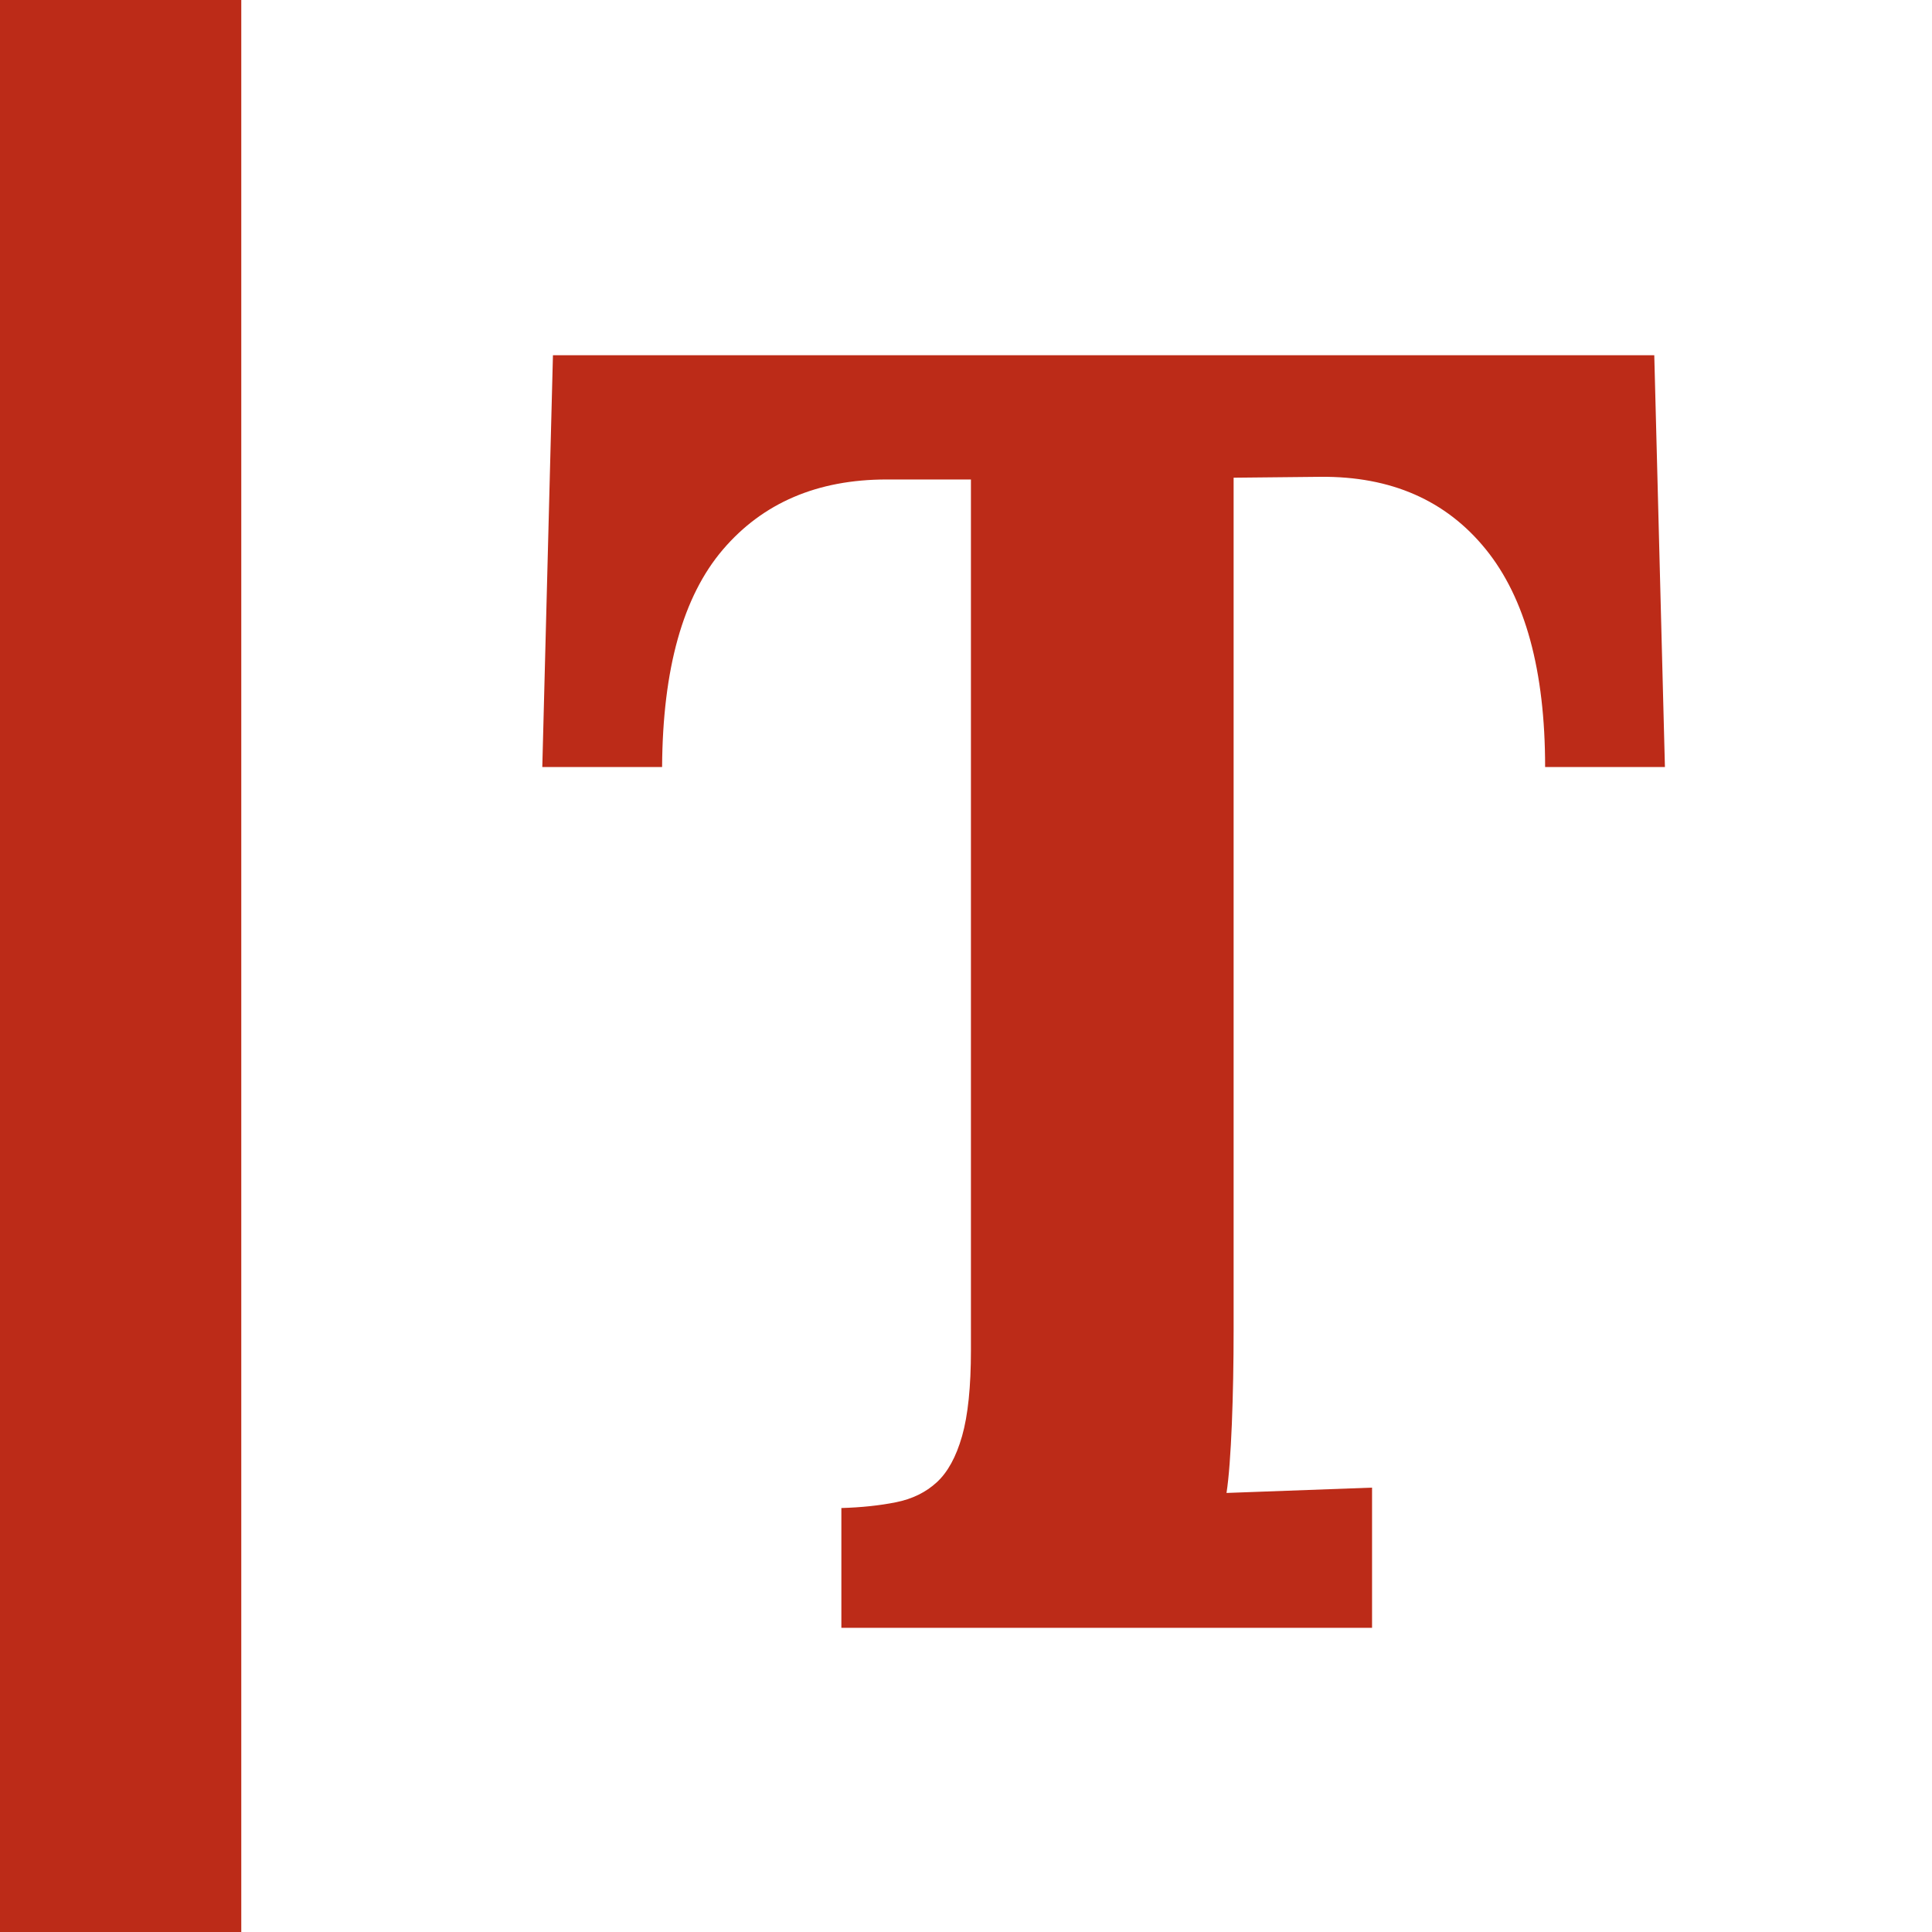 <?xml version="1.0" encoding="utf-8"?>
<!-- Generator: Adobe Illustrator 16.0.0, SVG Export Plug-In . SVG Version: 6.00 Build 0)  -->
<!DOCTYPE svg PUBLIC "-//W3C//DTD SVG 1.1//EN" "http://www.w3.org/Graphics/SVG/1.1/DTD/svg11.dtd">
<svg version="1.1" id="Layer_1" xmlns="http://www.w3.org/2000/svg" xmlns:xlink="http://www.w3.org/1999/xlink" x="0px" y="0px"
	 width="425.199px" height="425.199px" viewBox="0 0 425.199 425.199" enable-background="new 0 0 425.199 425.199"
	 xml:space="preserve">
<rect x="0" y="0" fill="#BC2B18" width="53.1" height="425.199"/>
<g>
	<path fill="#BC2B18" d="M364.076,78.181l2.344,90.625h-26.367c0-21.222-4.364-37.207-13.086-47.949
		c-8.725-10.742-20.834-16.046-36.328-15.918l-19.141,0.195v187.5c0,3.647-0.033,7.227-0.098,10.742
		c-0.067,3.516-0.165,6.87-0.293,10.059c-0.131,3.192-0.293,6.089-0.488,8.691c-0.195,2.606-0.424,4.755-0.684,6.445l32.031-1.172
		v30.859H185.17v-26.367c4.425-0.128,8.429-0.552,12.012-1.27c3.58-0.714,6.573-2.179,8.984-4.395
		c2.408-2.212,4.264-5.597,5.566-10.156c1.3-4.556,1.953-10.87,1.953-18.945V105.525h-18.555c-15.234,0-27.246,5.146-36.035,15.43
		c-8.789,10.288-13.251,26.239-13.379,47.852H119.35l2.344-90.625H364.076z"/>
</g>
</svg>
